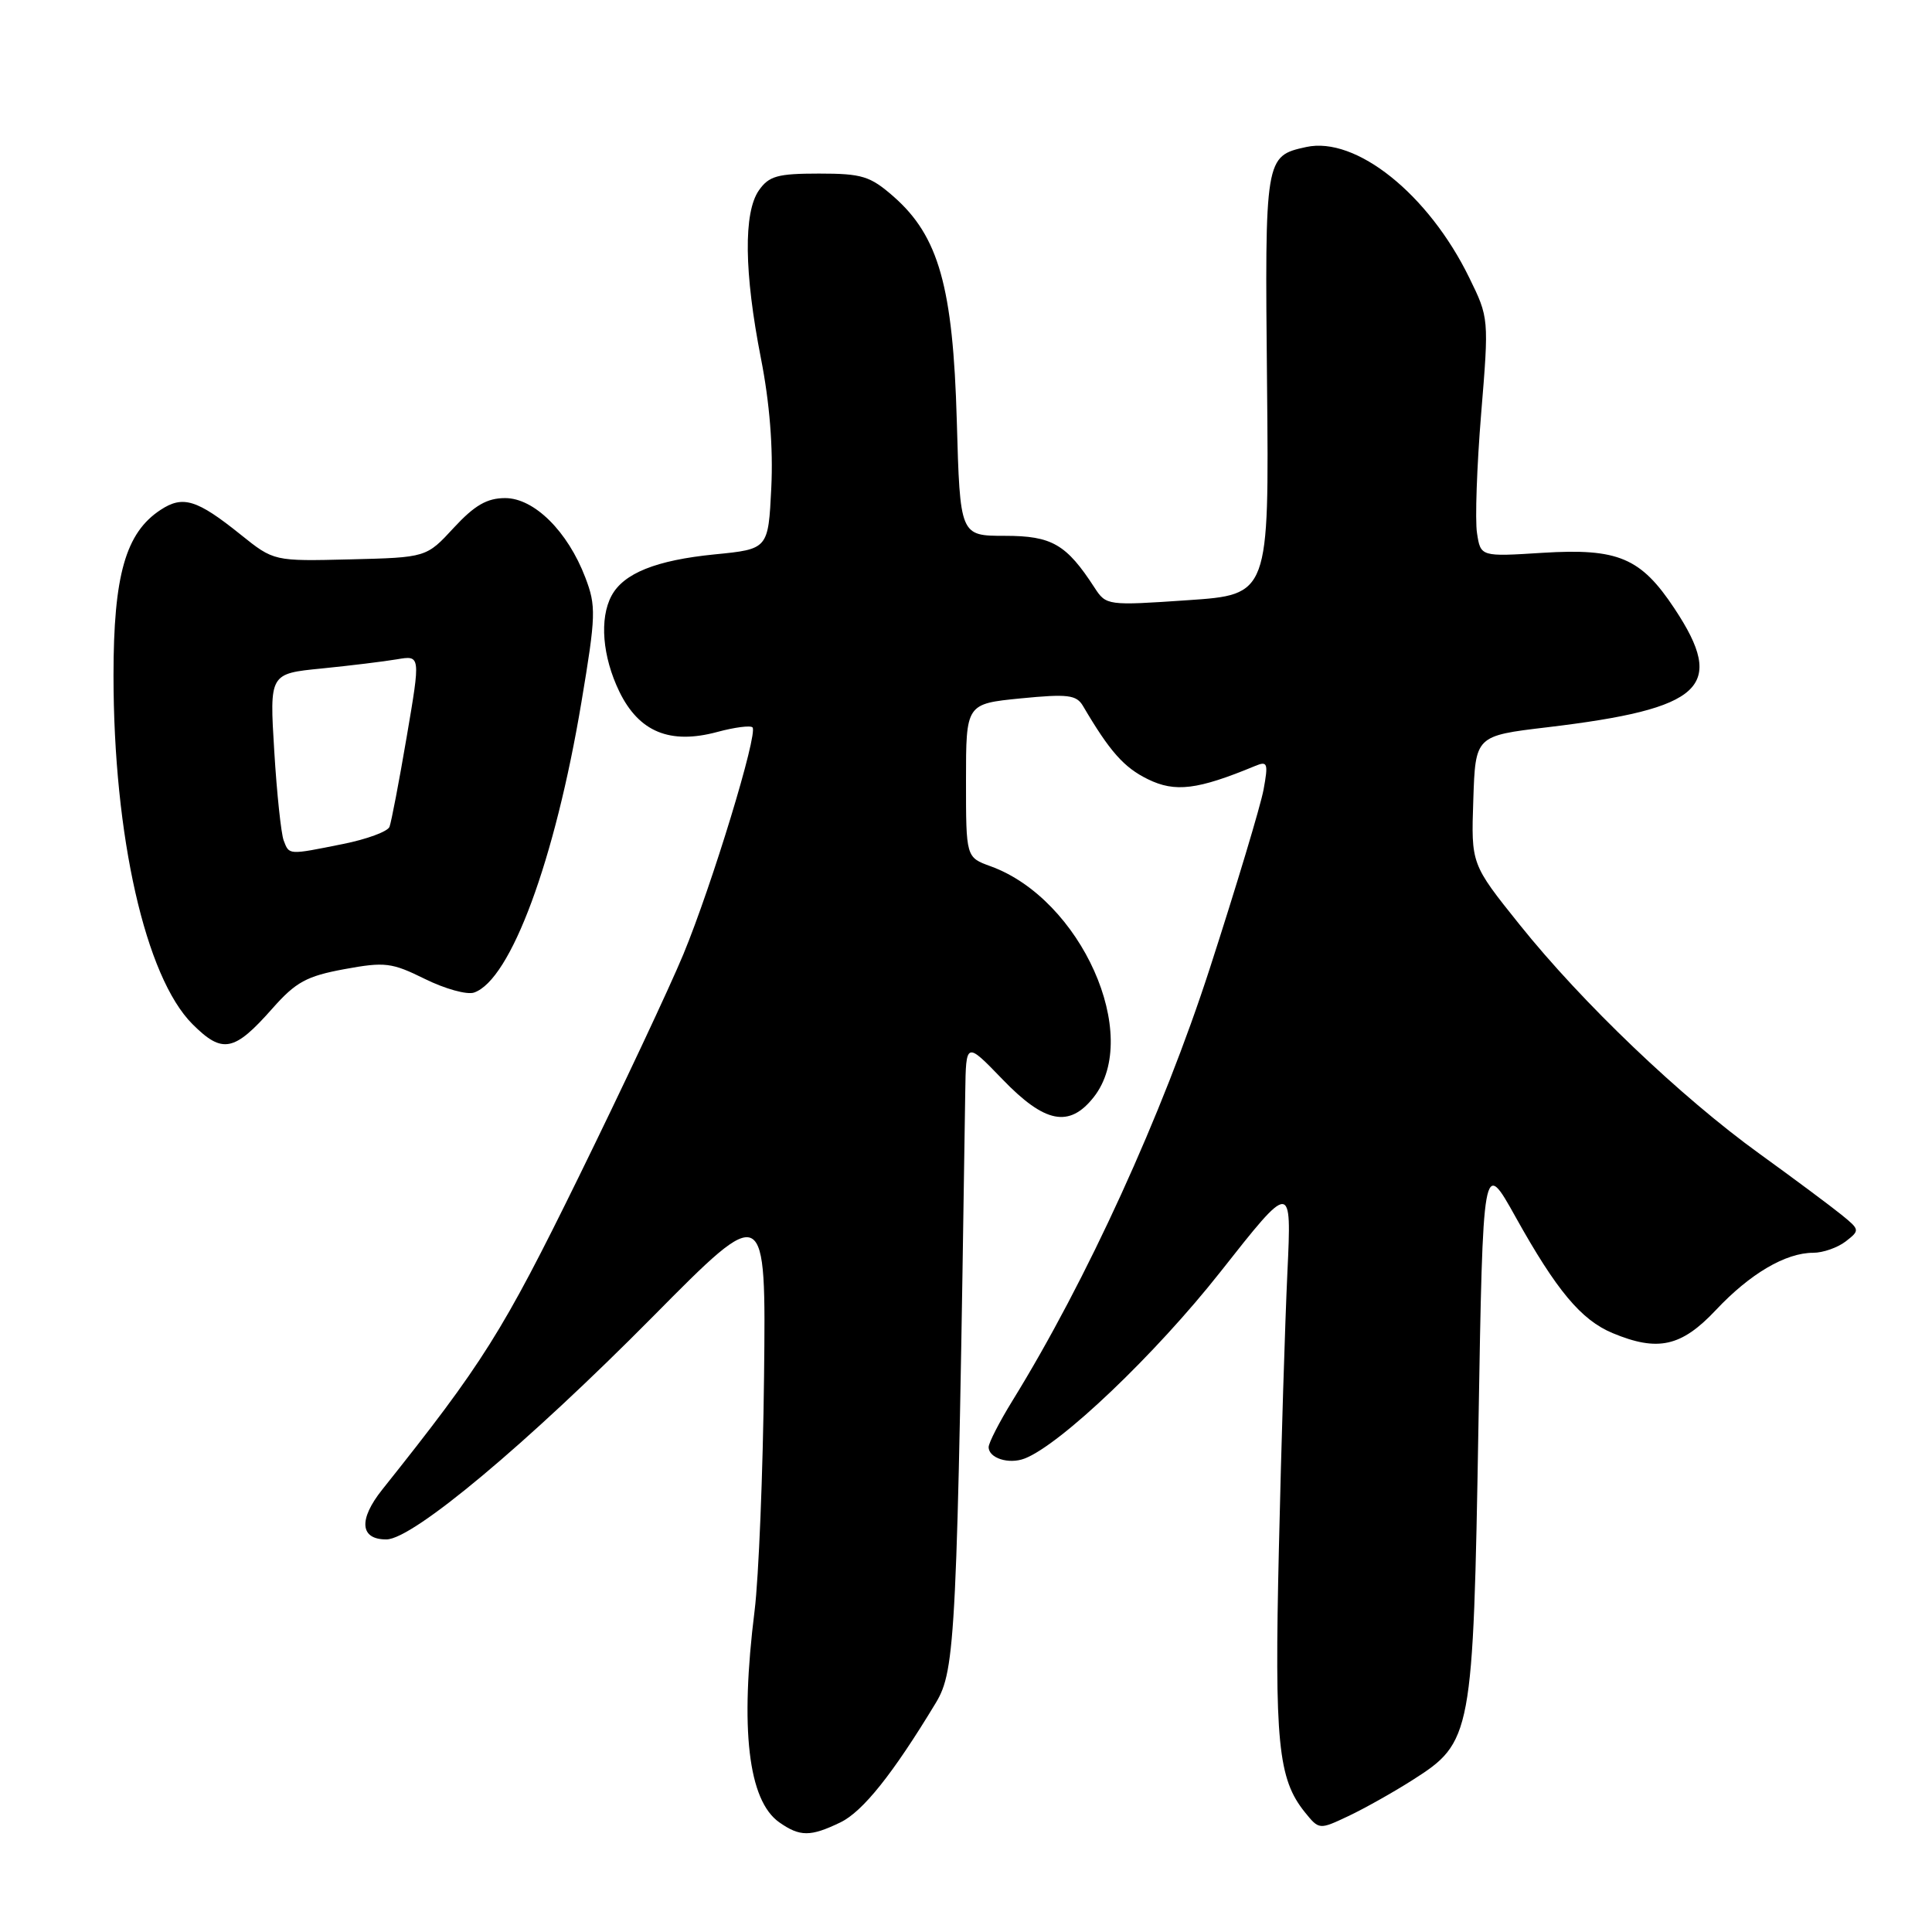 <?xml version="1.0" encoding="UTF-8" standalone="no"?>
<!DOCTYPE svg PUBLIC "-//W3C//DTD SVG 1.1//EN" "http://www.w3.org/Graphics/SVG/1.1/DTD/svg11.dtd" >
<svg xmlns="http://www.w3.org/2000/svg" xmlns:xlink="http://www.w3.org/1999/xlink" version="1.1" viewBox="0 0 256 256">
 <g >
 <path fill="currentColor"
d=" M 111.35 241.48 C 114.32 240.05 118.30 235.07 124.00 225.64 C 126.62 221.29 126.83 217.01 127.90 144.75 C 128.00 138.01 128.00 138.01 132.82 143.00 C 138.45 148.85 141.69 149.48 144.93 145.37 C 151.33 137.22 143.24 119.12 131.25 114.78 C 128.00 113.60 128.00 113.60 128.00 103.43 C 128.00 93.26 128.00 93.26 135.25 92.54 C 141.49 91.93 142.63 92.07 143.50 93.54 C 147.05 99.58 148.93 101.70 152.10 103.25 C 155.71 105.02 158.67 104.66 166.32 101.49 C 167.96 100.81 168.07 101.12 167.43 104.62 C 167.04 106.75 163.83 117.42 160.30 128.33 C 154.04 147.66 143.98 169.69 134.15 185.61 C 132.42 188.42 131.00 191.19 131.00 191.75 C 131.00 193.21 133.67 194.06 135.75 193.27 C 140.50 191.46 153.09 179.46 161.71 168.53 C 171.15 156.55 171.15 156.55 170.59 168.53 C 170.28 175.11 169.77 191.60 169.46 205.18 C 168.86 230.91 169.34 235.72 172.91 240.14 C 174.79 242.46 174.81 242.46 178.65 240.65 C 180.77 239.65 184.60 237.50 187.16 235.87 C 195.05 230.85 195.20 230.07 195.90 189.00 C 196.50 153.50 196.50 153.50 200.83 161.27 C 206.25 171.00 209.51 174.90 213.67 176.64 C 219.67 179.14 222.79 178.45 227.36 173.59 C 231.89 168.77 236.60 166.00 240.26 166.00 C 241.56 166.00 243.49 165.32 244.56 164.50 C 246.46 163.02 246.45 162.95 244.00 160.96 C 242.62 159.84 237.75 156.21 233.17 152.90 C 222.71 145.35 209.67 132.90 201.34 122.50 C 194.93 114.50 194.93 114.50 195.22 106.00 C 195.50 97.50 195.50 97.50 205.00 96.37 C 225.71 93.90 228.77 91.04 221.88 80.64 C 217.42 73.90 214.42 72.63 204.40 73.25 C 196.19 73.77 196.19 73.77 195.71 70.63 C 195.44 68.91 195.69 61.79 196.26 54.82 C 197.30 42.19 197.29 42.11 194.68 36.79 C 189.28 25.73 179.67 18.04 173.08 19.48 C 167.61 20.68 167.59 20.81 167.89 50.98 C 168.16 78.80 168.16 78.80 157.38 79.53 C 146.74 80.26 146.57 80.23 145.04 77.88 C 141.30 72.11 139.39 71.00 133.15 71.00 C 127.21 71.00 127.21 71.00 126.78 55.75 C 126.28 38.02 124.38 31.30 118.42 26.06 C 115.30 23.33 114.24 23.00 108.52 23.00 C 103.03 23.00 101.89 23.32 100.56 25.22 C 98.50 28.16 98.60 36.13 100.83 47.50 C 101.98 53.33 102.46 59.36 102.20 64.63 C 101.80 72.76 101.80 72.76 94.69 73.46 C 86.94 74.23 82.63 75.96 81.03 78.94 C 79.41 81.97 79.82 86.99 82.06 91.63 C 84.66 96.98 88.76 98.68 95.04 96.99 C 97.33 96.37 99.43 96.10 99.71 96.38 C 100.48 97.15 94.33 117.32 90.54 126.47 C 88.71 130.88 82.46 144.18 76.66 156.00 C 66.59 176.52 64.00 180.63 50.64 197.39 C 47.47 201.37 47.70 204.01 51.22 203.98 C 54.73 203.94 69.84 191.30 86.50 174.47 C 101.50 159.31 101.50 159.31 101.24 182.41 C 101.10 195.11 100.53 209.06 99.99 213.41 C 98.03 229.08 99.14 238.58 103.26 241.47 C 106.00 243.39 107.39 243.39 111.35 241.48 Z  M 36.12 133.60 C 39.20 130.12 40.64 129.34 45.62 128.42 C 51.01 127.43 51.90 127.54 56.31 129.72 C 58.96 131.03 61.88 131.84 62.81 131.52 C 67.67 129.86 73.54 113.99 77.04 93.05 C 78.97 81.53 79.00 80.30 77.56 76.53 C 75.23 70.41 70.78 66.00 66.94 66.00 C 64.53 66.00 62.89 66.95 60.13 69.93 C 56.50 73.87 56.50 73.87 46.39 74.12 C 36.29 74.37 36.29 74.37 31.89 70.84 C 26.10 66.19 24.24 65.61 21.28 67.56 C 16.65 70.59 15.04 76.23 15.04 89.50 C 15.04 110.78 19.27 129.47 25.50 135.70 C 29.48 139.68 31.03 139.37 36.12 133.60 Z  M 37.59 111.37 C 37.25 110.48 36.68 105.14 36.34 99.51 C 35.71 89.26 35.71 89.26 42.61 88.58 C 46.40 88.20 50.90 87.65 52.61 87.36 C 55.73 86.83 55.73 86.83 53.89 97.63 C 52.88 103.57 51.85 108.94 51.61 109.56 C 51.38 110.18 48.59 111.21 45.42 111.84 C 38.16 113.30 38.33 113.31 37.59 111.37 Z "/>
</g>
</svg>